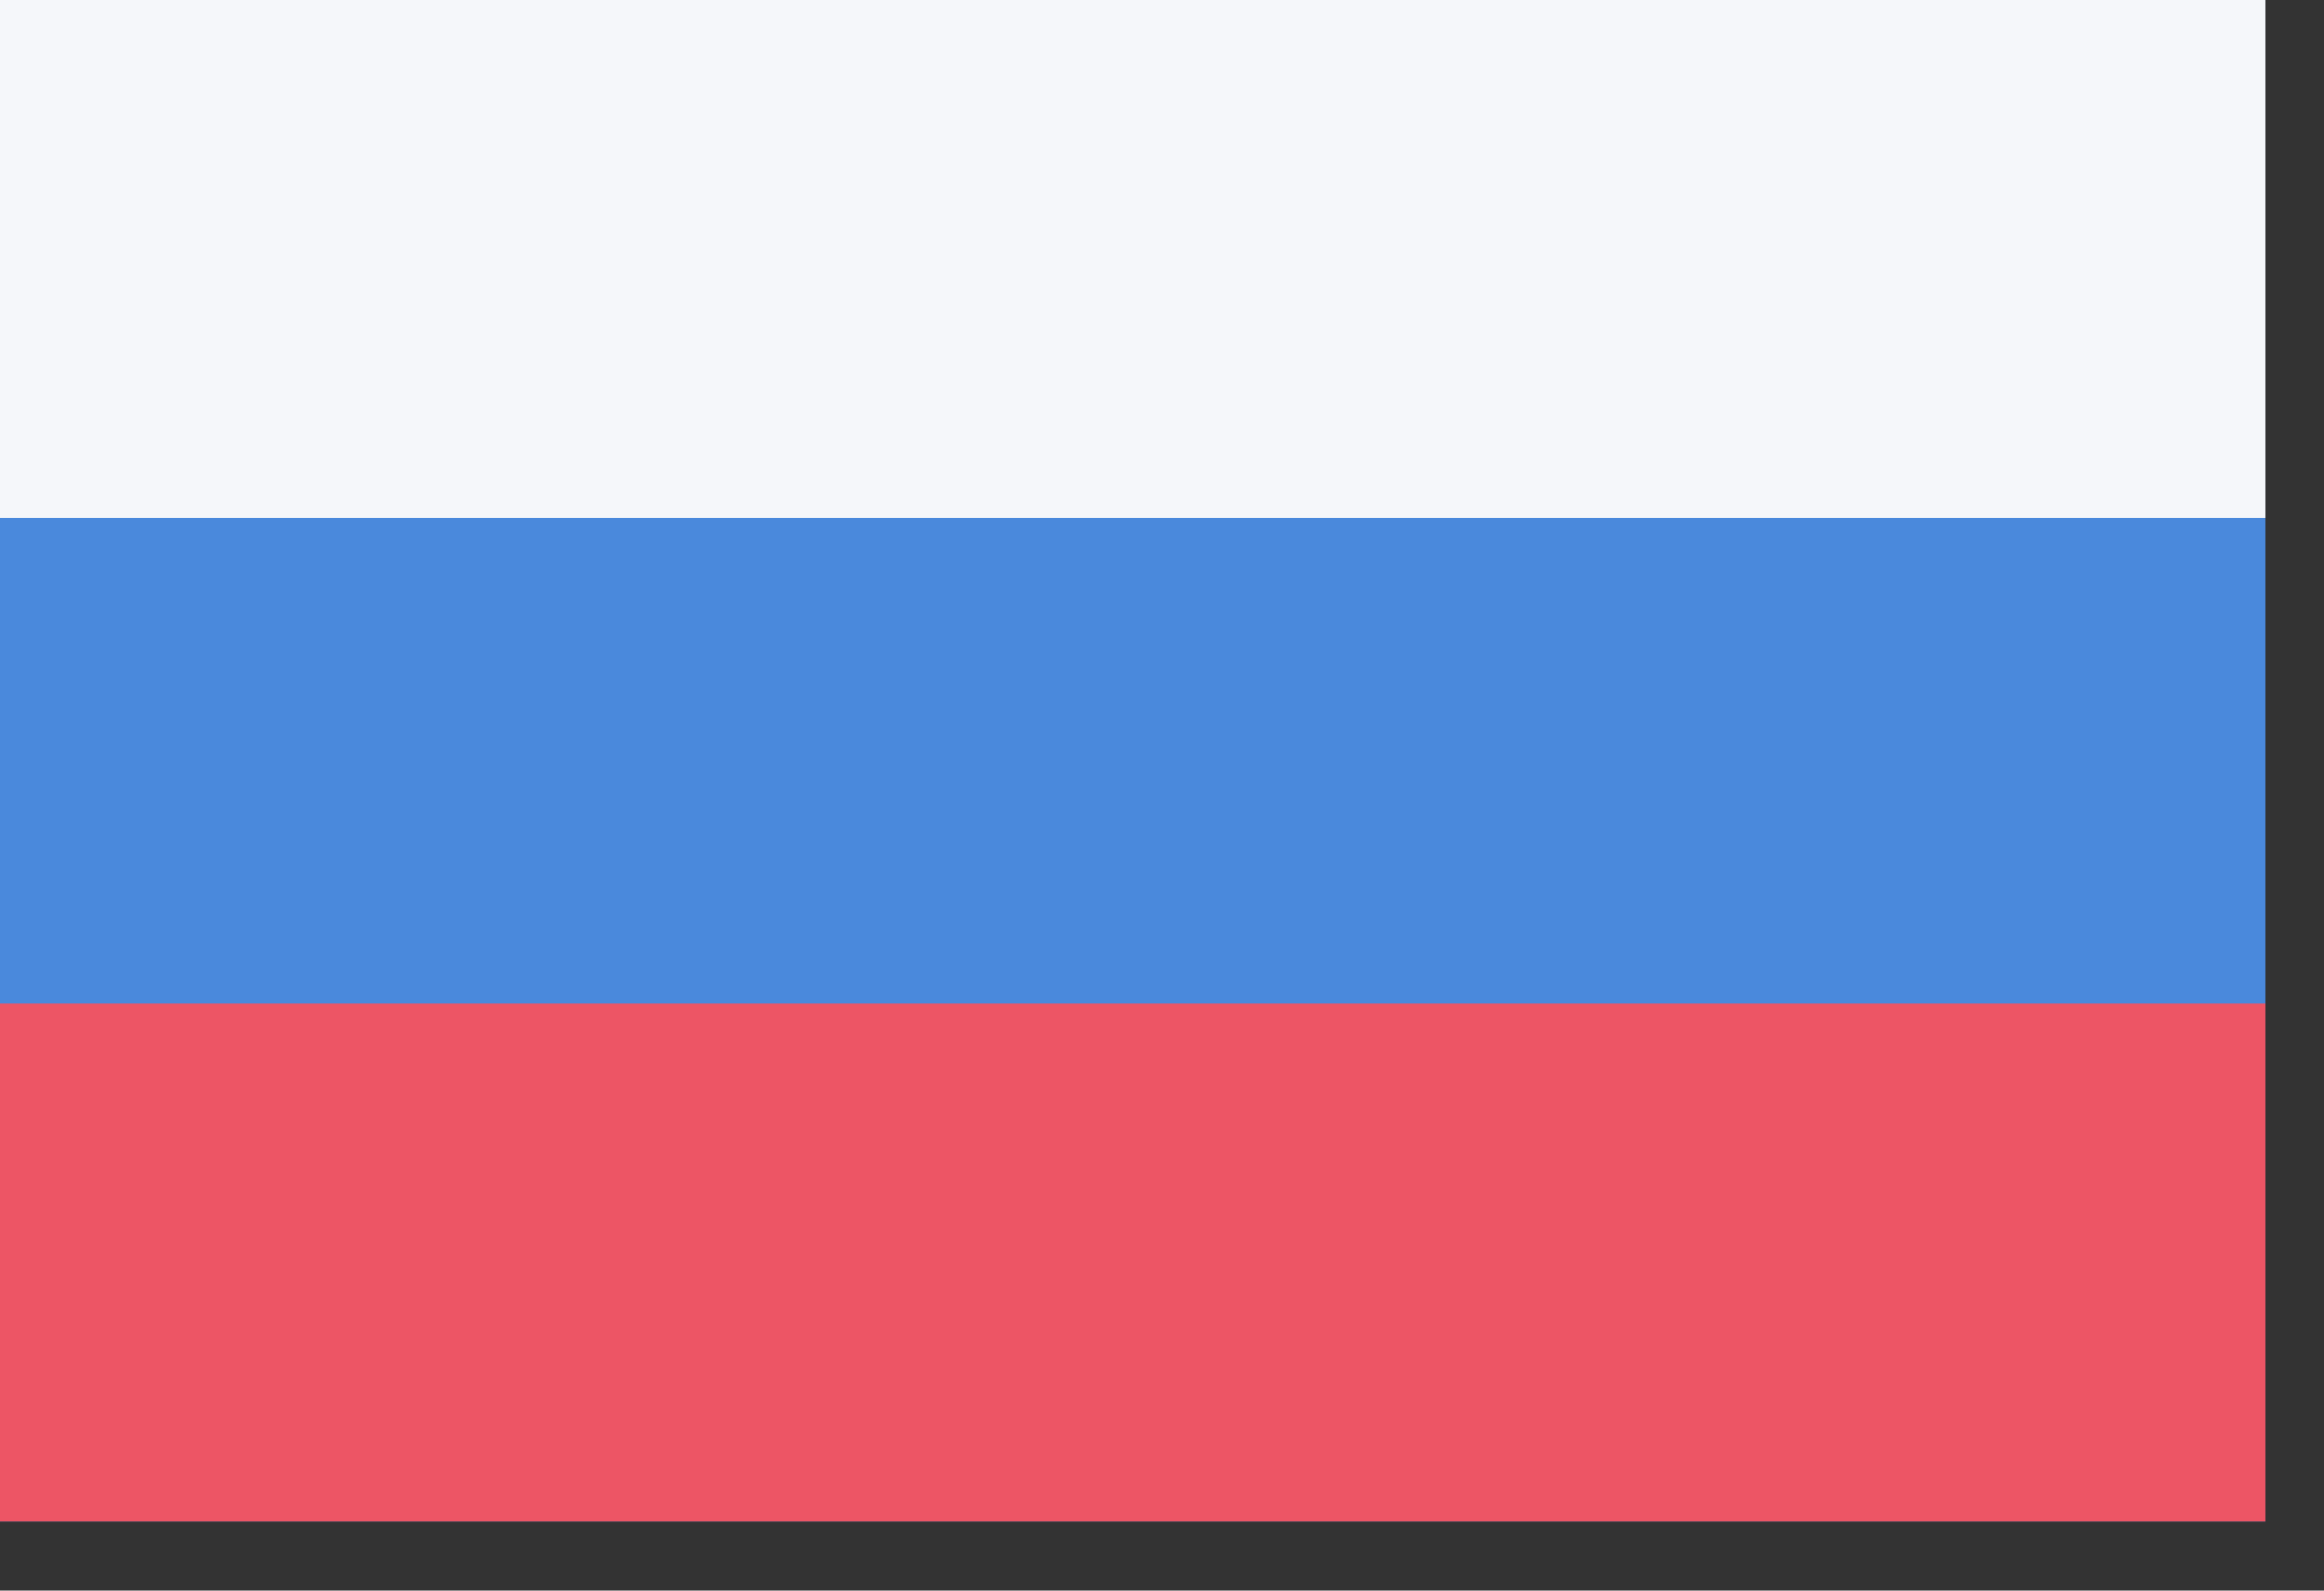 <svg width="19" height="13" viewBox="0 0 19 13" fill="none" xmlns="http://www.w3.org/2000/svg">
<rect x="0" y="0" width="19" height="13" fill="#333333" stroke="none"/>
<path d="M18.521 0H0V12.435H18.521V0Z" fill="#4A89DC"/>
<path d="M18.521 0H0V4.233H18.521V0Z" fill="#F5F7FA"/>
<path d="M18.521 8.202H0V12.435H18.521V8.202Z" fill="#ED5565"/>
</svg>
